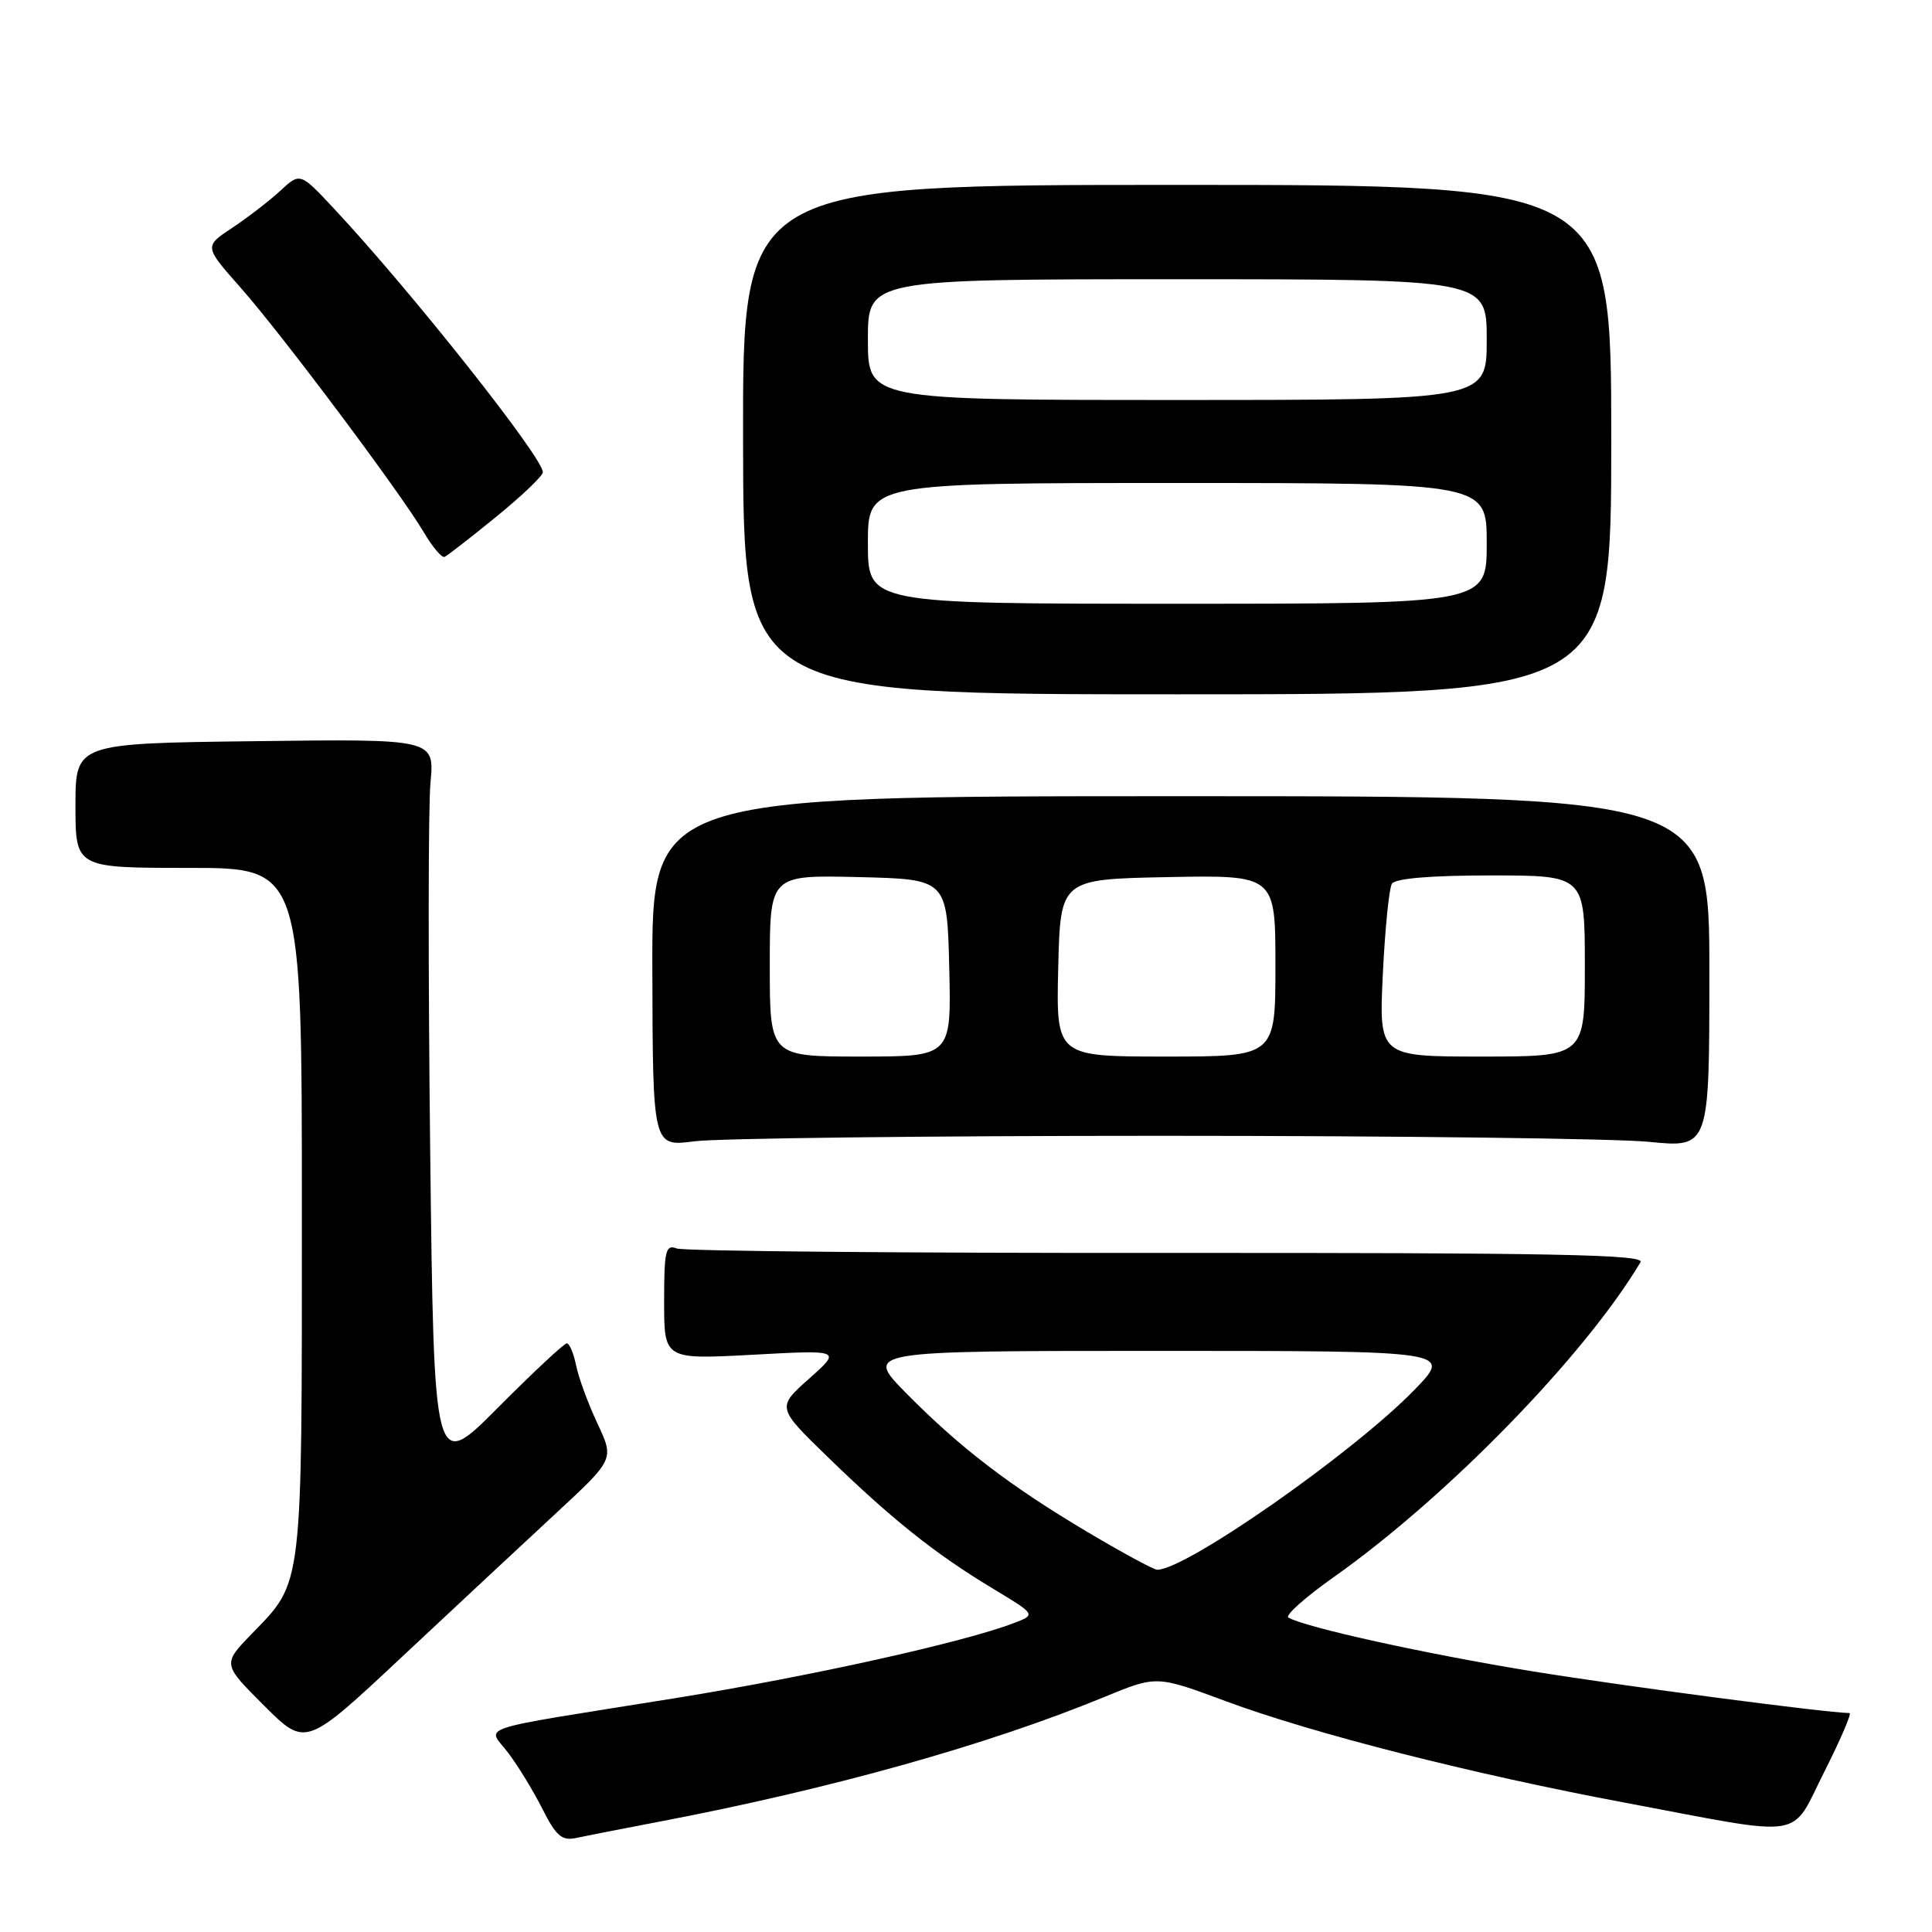 <?xml version="1.0" encoding="UTF-8" standalone="no"?>
<!DOCTYPE svg PUBLIC "-//W3C//DTD SVG 1.1//EN" "http://www.w3.org/Graphics/SVG/1.1/DTD/svg11.dtd" >
<svg xmlns="http://www.w3.org/2000/svg" xmlns:xlink="http://www.w3.org/1999/xlink" version="1.1" viewBox="0 0 256 256">
 <g >
 <path fill="currentColor"
d=" M 87.00 241.45 C 109.97 237.08 130.84 231.24 146.38 224.84 C 153.25 222.01 153.25 222.01 162.38 225.40 C 173.98 229.71 195.02 235.06 215.50 238.90 C 239.69 243.45 237.15 243.85 241.74 234.75 C 243.89 230.49 245.39 227.00 245.07 226.99 C 241.87 226.94 215.21 223.43 203.08 221.46 C 188.96 219.17 172.78 215.60 170.72 214.33 C 170.26 214.04 172.95 211.65 176.69 209.00 C 191.72 198.40 210.00 179.63 217.38 167.24 C 217.98 166.23 205.52 165.99 154.74 166.02 C 119.87 166.05 90.59 165.78 89.67 165.43 C 88.20 164.86 88.00 165.70 88.00 172.47 C 88.00 180.14 88.00 180.14 99.75 179.51 C 111.50 178.87 111.50 178.87 107.21 182.68 C 102.92 186.50 102.92 186.50 109.71 193.09 C 118.19 201.32 123.92 205.89 131.42 210.41 C 137.28 213.94 137.28 213.94 134.39 215.05 C 127.74 217.61 107.25 222.15 89.50 225.01 C 61.94 229.44 64.58 228.57 67.39 232.33 C 68.70 234.07 70.73 237.42 71.91 239.76 C 73.66 243.24 74.46 243.94 76.28 243.55 C 77.50 243.29 82.33 242.34 87.00 241.45 Z  M 73.76 200.43 C 81.39 193.36 81.39 193.36 79.16 188.61 C 77.93 185.99 76.66 182.54 76.34 180.93 C 76.01 179.32 75.46 178.00 75.10 178.00 C 74.75 178.00 70.64 181.84 65.98 186.52 C 57.50 195.05 57.50 195.05 57.00 152.27 C 56.73 128.75 56.74 106.89 57.04 103.71 C 57.58 97.91 57.58 97.91 33.79 98.21 C 10.00 98.50 10.00 98.50 10.00 106.75 C 10.00 115.00 10.00 115.00 25.00 115.00 C 40.00 115.00 40.00 115.00 40.00 160.53 C 40.00 210.98 40.18 209.46 33.35 216.50 C 29.48 220.50 29.48 220.50 34.99 226.00 C 40.50 231.50 40.50 231.50 53.31 219.50 C 60.36 212.90 69.56 204.32 73.76 200.43 Z  M 154.00 150.50 C 185.07 150.50 214.10 150.86 218.50 151.30 C 226.50 152.09 226.50 152.09 226.50 128.80 C 226.50 105.50 226.50 105.50 156.44 105.50 C 86.37 105.50 86.37 105.50 86.44 128.73 C 86.50 151.95 86.50 151.95 92.00 151.23 C 95.03 150.83 122.92 150.50 154.00 150.50 Z  M 213.50 58.25 C 213.50 24.50 213.50 24.50 155.96 24.50 C 98.41 24.50 98.41 24.50 98.46 58.25 C 98.50 92.00 98.50 92.00 156.00 92.00 C 213.50 92.00 213.50 92.00 213.50 58.25 Z  M 65.72 68.50 C 69.10 65.75 71.89 63.09 71.93 62.59 C 72.07 60.79 54.50 38.60 44.28 27.67 C 39.77 22.84 39.77 22.84 37.14 25.28 C 35.69 26.62 32.82 28.83 30.77 30.19 C 27.05 32.65 27.05 32.65 31.85 38.08 C 37.33 44.27 53.00 65.20 56.15 70.52 C 57.30 72.48 58.55 73.95 58.91 73.79 C 59.28 73.63 62.34 71.25 65.72 68.50 Z  M 144.08 202.99 C 133.72 196.83 127.16 191.79 120.03 184.56 C 114.57 179.00 114.57 179.00 153.50 179.00 C 192.42 179.00 192.42 179.00 187.46 184.12 C 179.42 192.43 157.16 208.00 153.34 208.00 C 152.88 208.00 148.71 205.74 144.08 202.99 Z  M 102.00 127.97 C 102.00 115.94 102.00 115.94 113.75 116.22 C 125.50 116.50 125.50 116.50 125.78 128.25 C 126.06 140.00 126.06 140.00 114.03 140.00 C 102.00 140.00 102.00 140.00 102.00 127.97 Z  M 140.22 128.25 C 140.50 116.50 140.50 116.50 154.75 116.22 C 169.00 115.95 169.00 115.95 169.00 127.97 C 169.00 140.00 169.00 140.00 154.47 140.00 C 139.94 140.00 139.94 140.00 140.22 128.25 Z  M 183.23 129.11 C 183.52 123.12 184.06 117.72 184.43 117.11 C 184.87 116.39 189.54 116.00 197.56 116.00 C 210.00 116.00 210.00 116.00 210.00 128.00 C 210.00 140.00 210.00 140.00 196.36 140.00 C 182.72 140.00 182.72 140.00 183.23 129.11 Z  M 115.00 72.00 C 115.00 64.00 115.00 64.00 156.00 64.00 C 197.00 64.00 197.00 64.00 197.00 72.00 C 197.00 80.00 197.00 80.00 156.00 80.00 C 115.00 80.00 115.00 80.00 115.00 72.00 Z  M 115.00 45.00 C 115.00 37.00 115.00 37.00 156.00 37.00 C 197.00 37.00 197.00 37.00 197.00 45.00 C 197.00 53.00 197.00 53.00 156.00 53.00 C 115.00 53.00 115.00 53.00 115.00 45.00 Z "/>
</g>
</svg>
